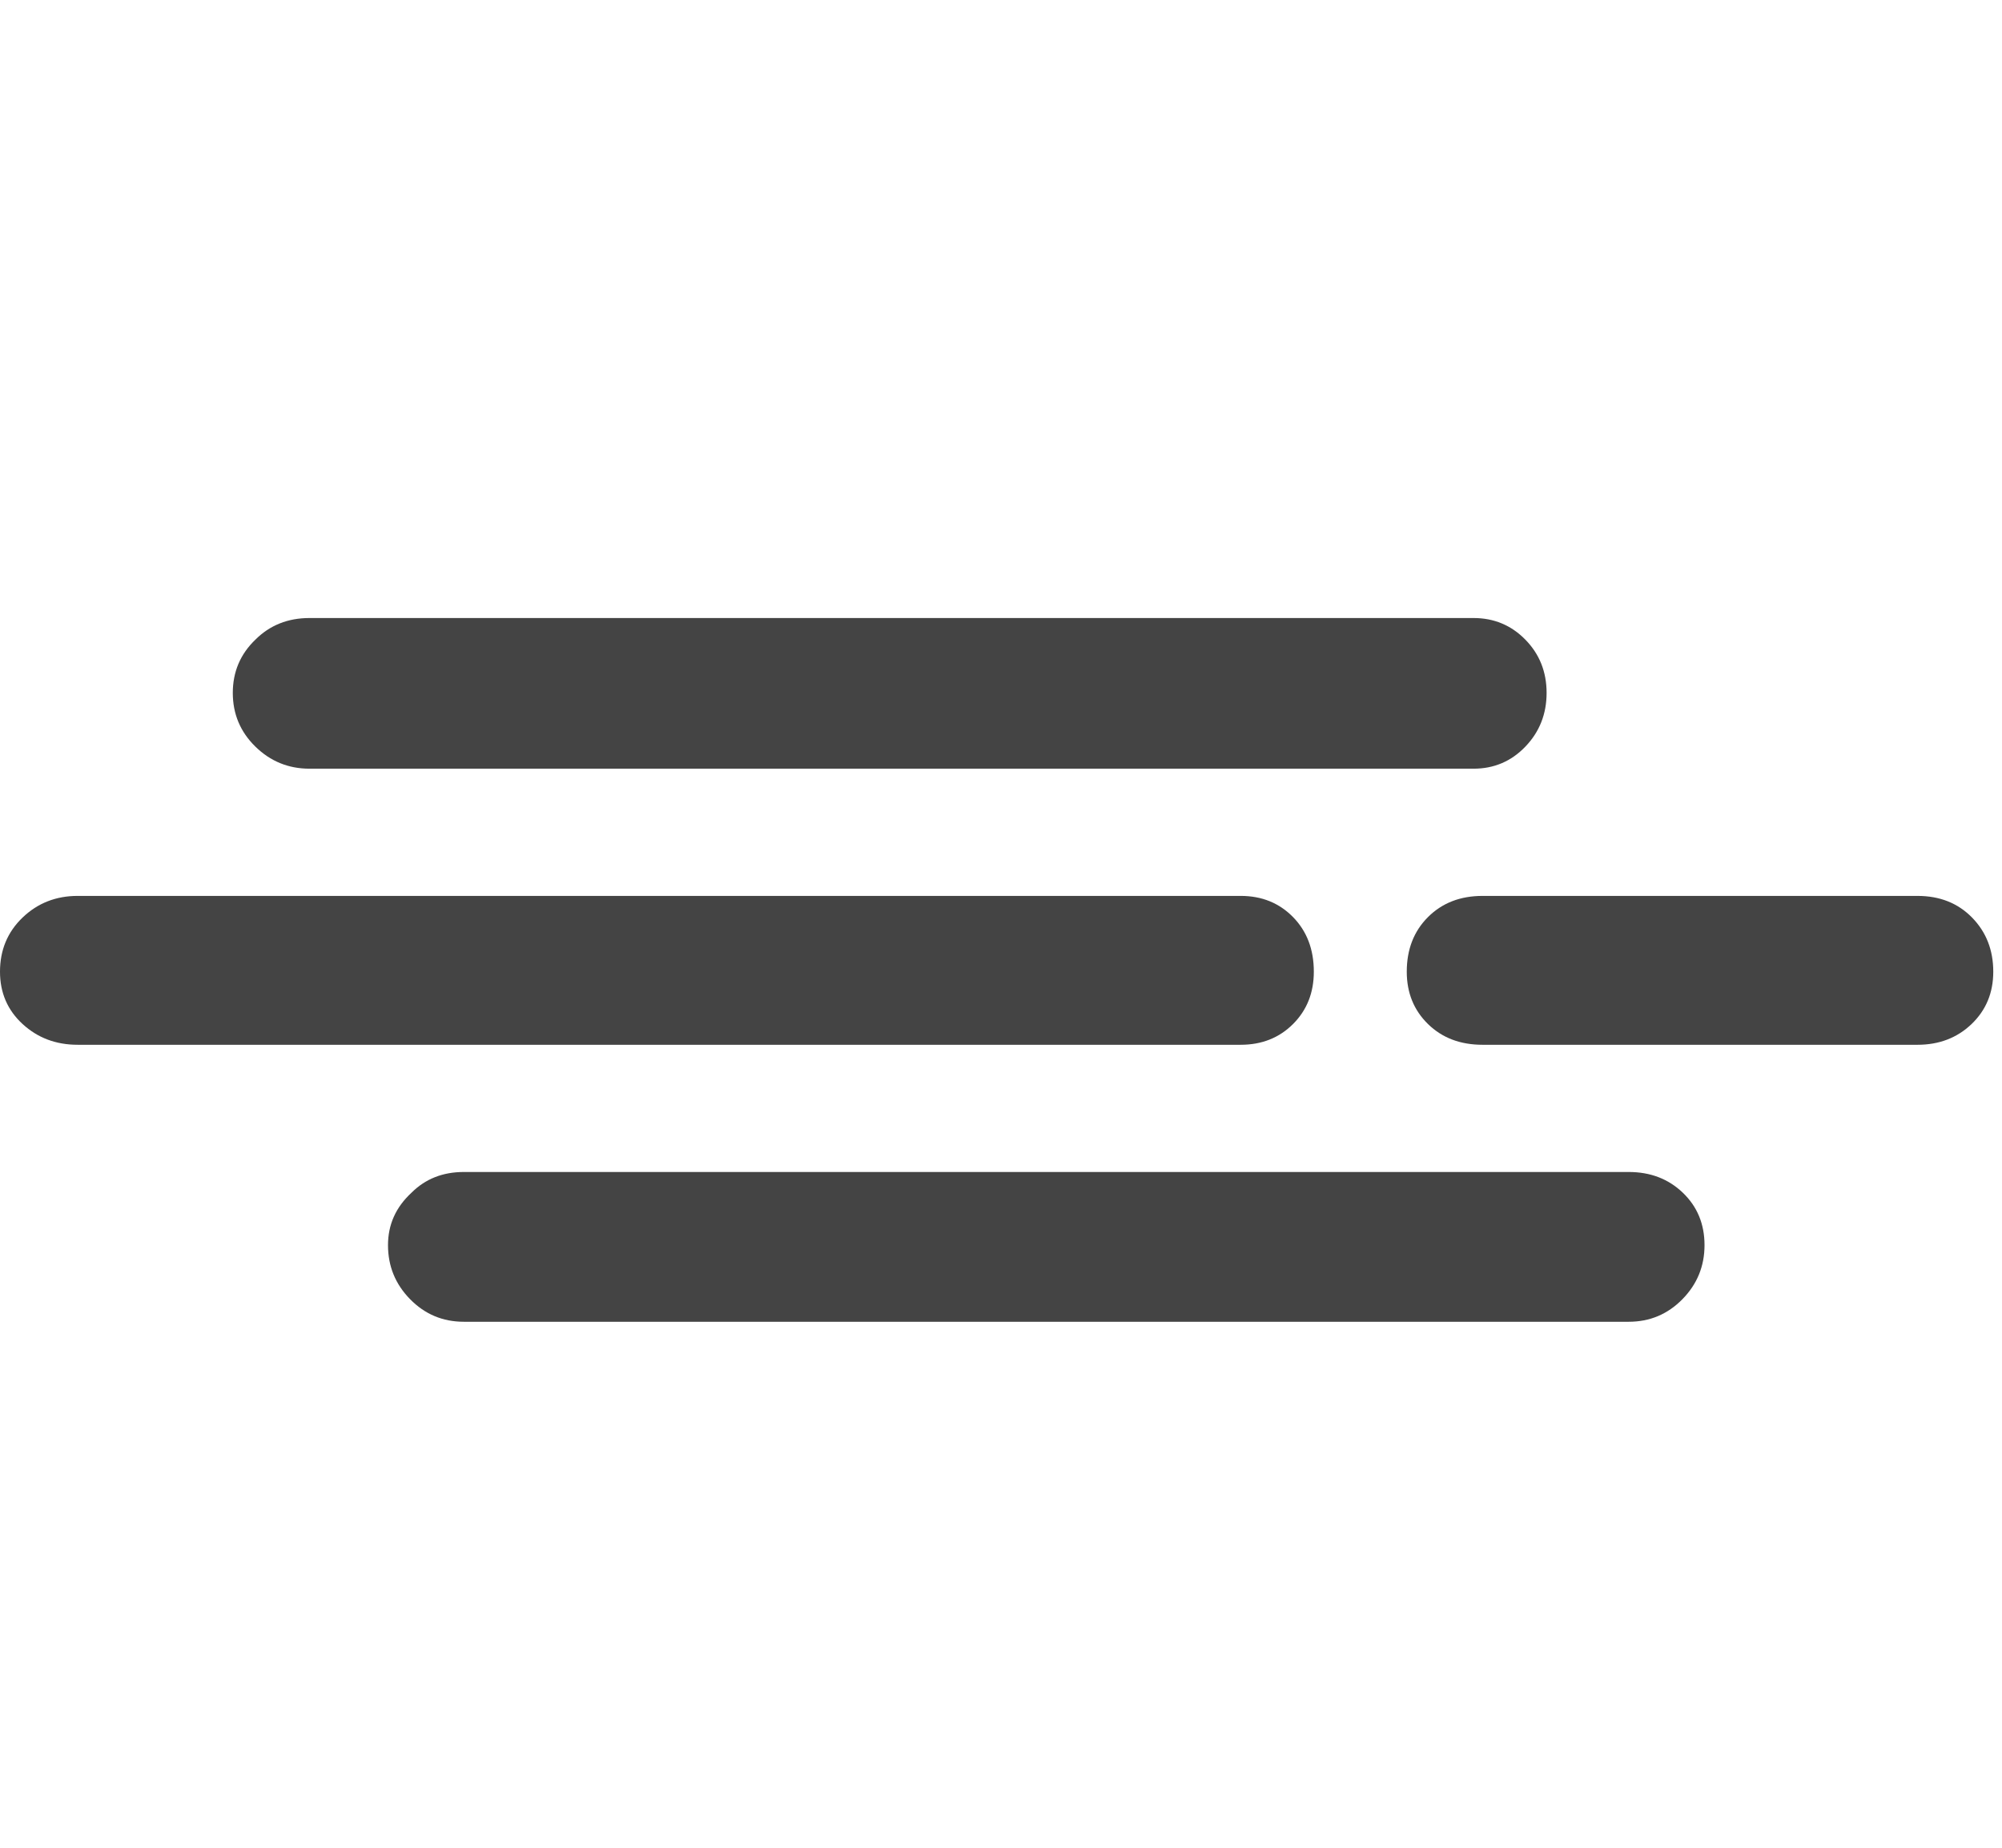 <?xml version="1.0" encoding="utf-8"?>
<!-- Generated by IcoMoon.io -->
<!DOCTYPE svg PUBLIC "-//W3C//DTD SVG 1.1//EN" "http://www.w3.org/Graphics/SVG/1.1/DTD/svg11.dtd">
<svg version="1.1" xmlns="http://www.w3.org/2000/svg" xmlns:xlink="http://www.w3.org/1999/xlink" width="78" height="72" viewBox="0 0 78 72">
<path fill="#444444" d="M0 37.863q0-1.266 0.879-2.109t2.145-0.844h45.316q1.23 0 2.039 0.826t0.809 2.127q0 1.23-0.809 2.039t-2.039 0.809h-45.316q-1.266 0-2.145-0.809t-0.879-2.039zM9.070 27q0-1.23 0.879-2.074 0.844-0.844 2.109-0.844h45.352q1.195 0 2.021 0.844t0.826 2.074-0.826 2.092-2.021 0.861h-45.352q-1.23 0-2.109-0.861t-0.879-2.092zM15.117 48.516q0-1.195 0.914-2.039 0.809-0.809 2.039-0.809h45.387q1.266 0 2.109 0.809t0.844 2.039-0.861 2.109-2.092 0.879h-45.387q-1.23 0-2.092-0.879t-0.861-2.109zM54.809 37.863q0-1.301 0.826-2.127t2.127-0.826h16.945q1.301 0 2.127 0.844t0.826 2.109q0 1.23-0.844 2.039t-2.109 0.809h-16.945q-1.301 0-2.127-0.809t-0.826-2.039z"></path>
</svg>
